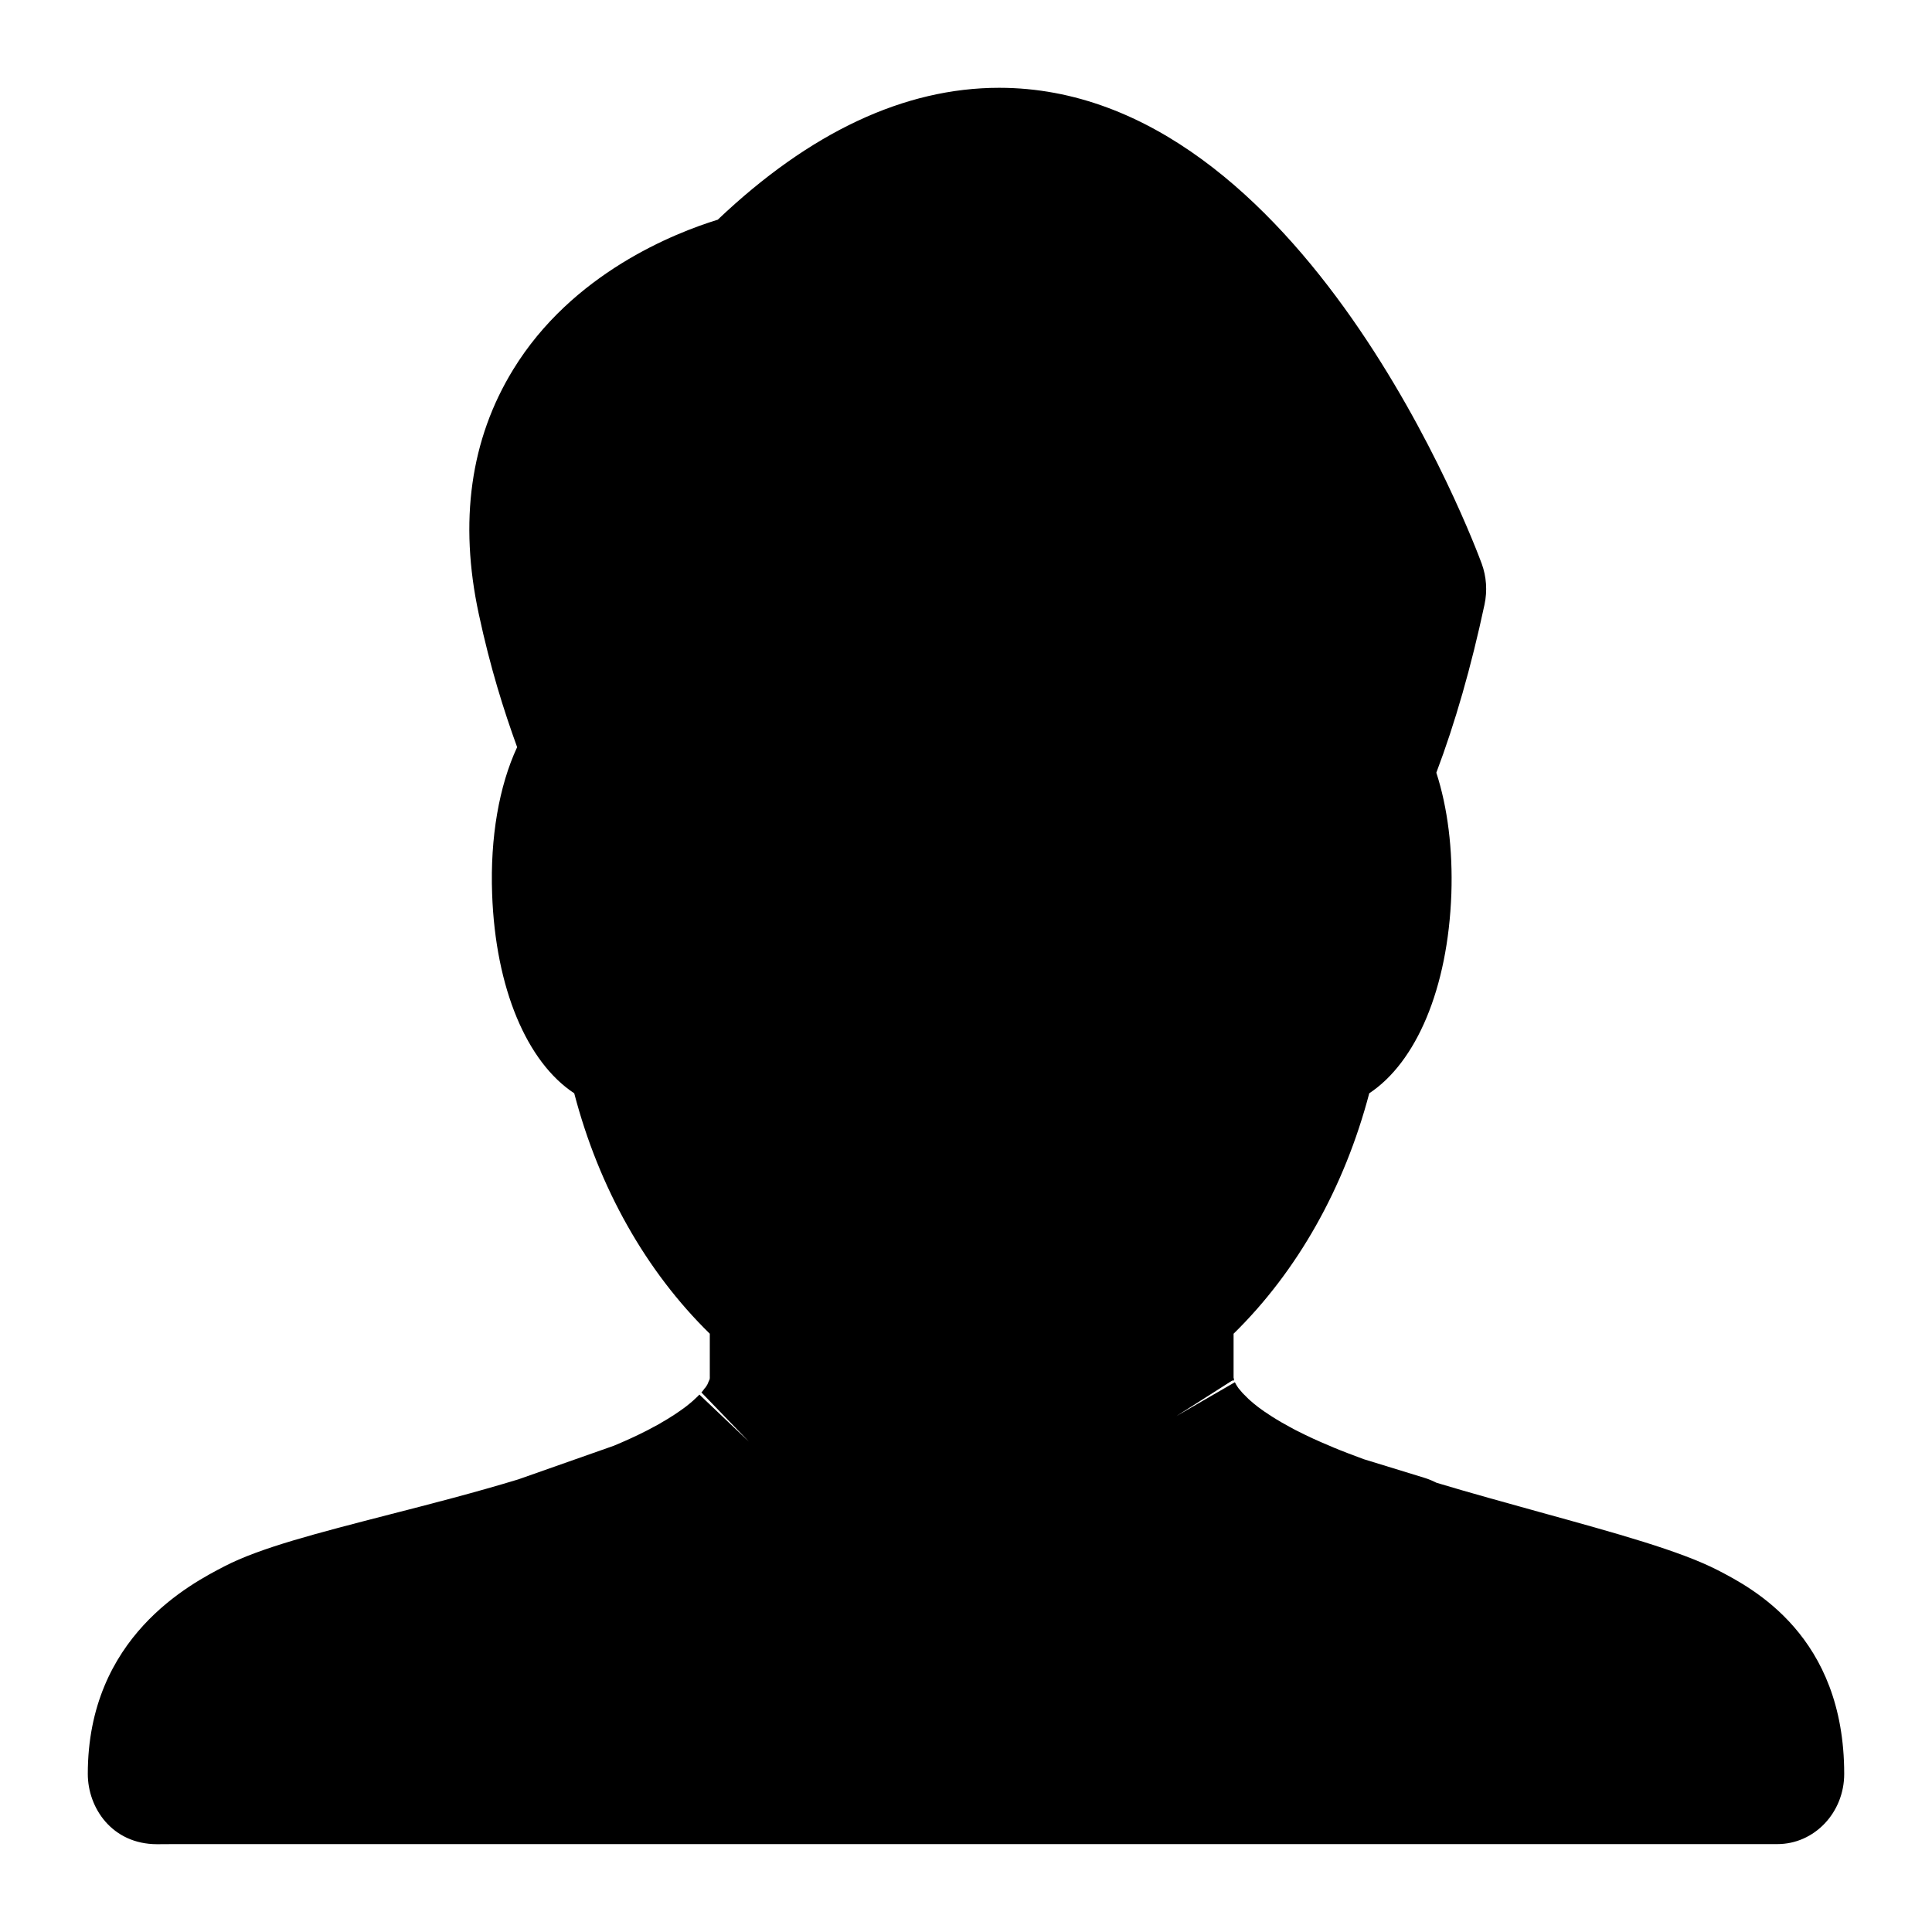 <svg width="18" height="18" viewBox="0 0 18 18" xmlns="http://www.w3.org/2000/svg">
<path d="M16.006 14.63C15.654 14.449 15.07 14.288 14.331 14.084C14.026 13.999 13.704 13.911 13.385 13.815C13.351 13.798 13.316 13.783 13.279 13.771L12.706 13.595C12.606 13.558 12.508 13.521 12.424 13.486L12.387 13.47C12.283 13.427 12.183 13.381 12.097 13.337C12.087 13.332 12.077 13.327 12.067 13.322C12.031 13.303 11.995 13.283 11.96 13.263C11.958 13.262 11.939 13.252 11.938 13.251C11.902 13.23 11.868 13.209 11.851 13.198L11.825 13.181C11.791 13.159 11.758 13.137 11.727 13.113C11.724 13.111 11.722 13.109 11.719 13.107C11.695 13.089 11.673 13.07 11.651 13.051C11.649 13.049 11.647 13.047 11.645 13.045C11.64 13.041 11.634 13.035 11.633 13.035C11.618 13.021 11.603 13.006 11.577 12.979C11.564 12.964 11.551 12.949 11.539 12.934C11.536 12.93 11.533 12.925 11.53 12.921C11.526 12.915 11.521 12.908 11.518 12.902C11.513 12.893 11.508 12.882 11.505 12.878L10.961 13.193L11.479 12.863L11.497 12.861C11.497 12.858 11.497 12.855 11.496 12.852L11.497 12.851C11.497 12.849 11.495 12.842 11.493 12.835C11.493 12.834 11.493 12.833 11.493 12.832V12.426C12.087 11.844 12.525 11.067 12.757 10.186C13.194 9.897 13.49 9.212 13.522 8.327C13.536 7.912 13.487 7.523 13.382 7.199C13.556 6.739 13.707 6.213 13.831 5.632C13.858 5.505 13.849 5.373 13.805 5.252C13.738 5.071 12.145 0.818 9.309 0.818C8.426 0.818 7.545 1.232 6.687 2.047C6.287 2.17 5.33 2.545 4.78 3.445C4.383 4.093 4.275 4.859 4.461 5.722C4.569 6.225 4.693 6.616 4.818 6.961C4.65 7.322 4.566 7.802 4.585 8.327C4.616 9.212 4.911 9.897 5.35 10.186C5.58 11.067 6.019 11.845 6.613 12.426V12.83C6.613 12.83 6.612 12.843 6.61 12.852C6.612 12.842 6.613 12.833 6.615 12.826C6.614 12.83 6.612 12.846 6.612 12.85C6.611 12.851 6.611 12.853 6.61 12.854C6.61 12.858 6.609 12.861 6.609 12.861C6.609 12.858 6.61 12.856 6.61 12.854C6.606 12.863 6.598 12.882 6.595 12.888L6.593 12.894C6.588 12.904 6.582 12.913 6.576 12.922C6.572 12.927 6.568 12.933 6.565 12.935C6.555 12.95 6.543 12.964 6.535 12.973L6.978 13.432L6.516 12.993C6.503 13.007 6.489 13.021 6.474 13.034L6.458 13.049C6.436 13.068 6.414 13.087 6.39 13.105C6.386 13.108 6.382 13.111 6.377 13.115C6.347 13.137 6.315 13.159 6.279 13.183C6.272 13.187 6.265 13.191 6.258 13.196C6.231 13.214 6.204 13.23 6.169 13.25L6.141 13.267C6.11 13.284 6.08 13.3 6.031 13.326L6.015 13.334C5.923 13.381 5.826 13.425 5.718 13.47L4.829 13.783C4.428 13.905 4.02 14.01 3.626 14.111C2.956 14.284 2.427 14.419 2.091 14.593C1.777 14.756 0.818 15.25 0.818 16.527C0.818 16.844 1.044 17.182 1.464 17.182L1.636 17.181C1.64 17.181 1.643 17.181 1.647 17.181H16.56C16.903 17.181 17.182 16.889 17.182 16.527C17.182 15.24 16.328 14.797 16.006 14.63Z"/>
</svg>
